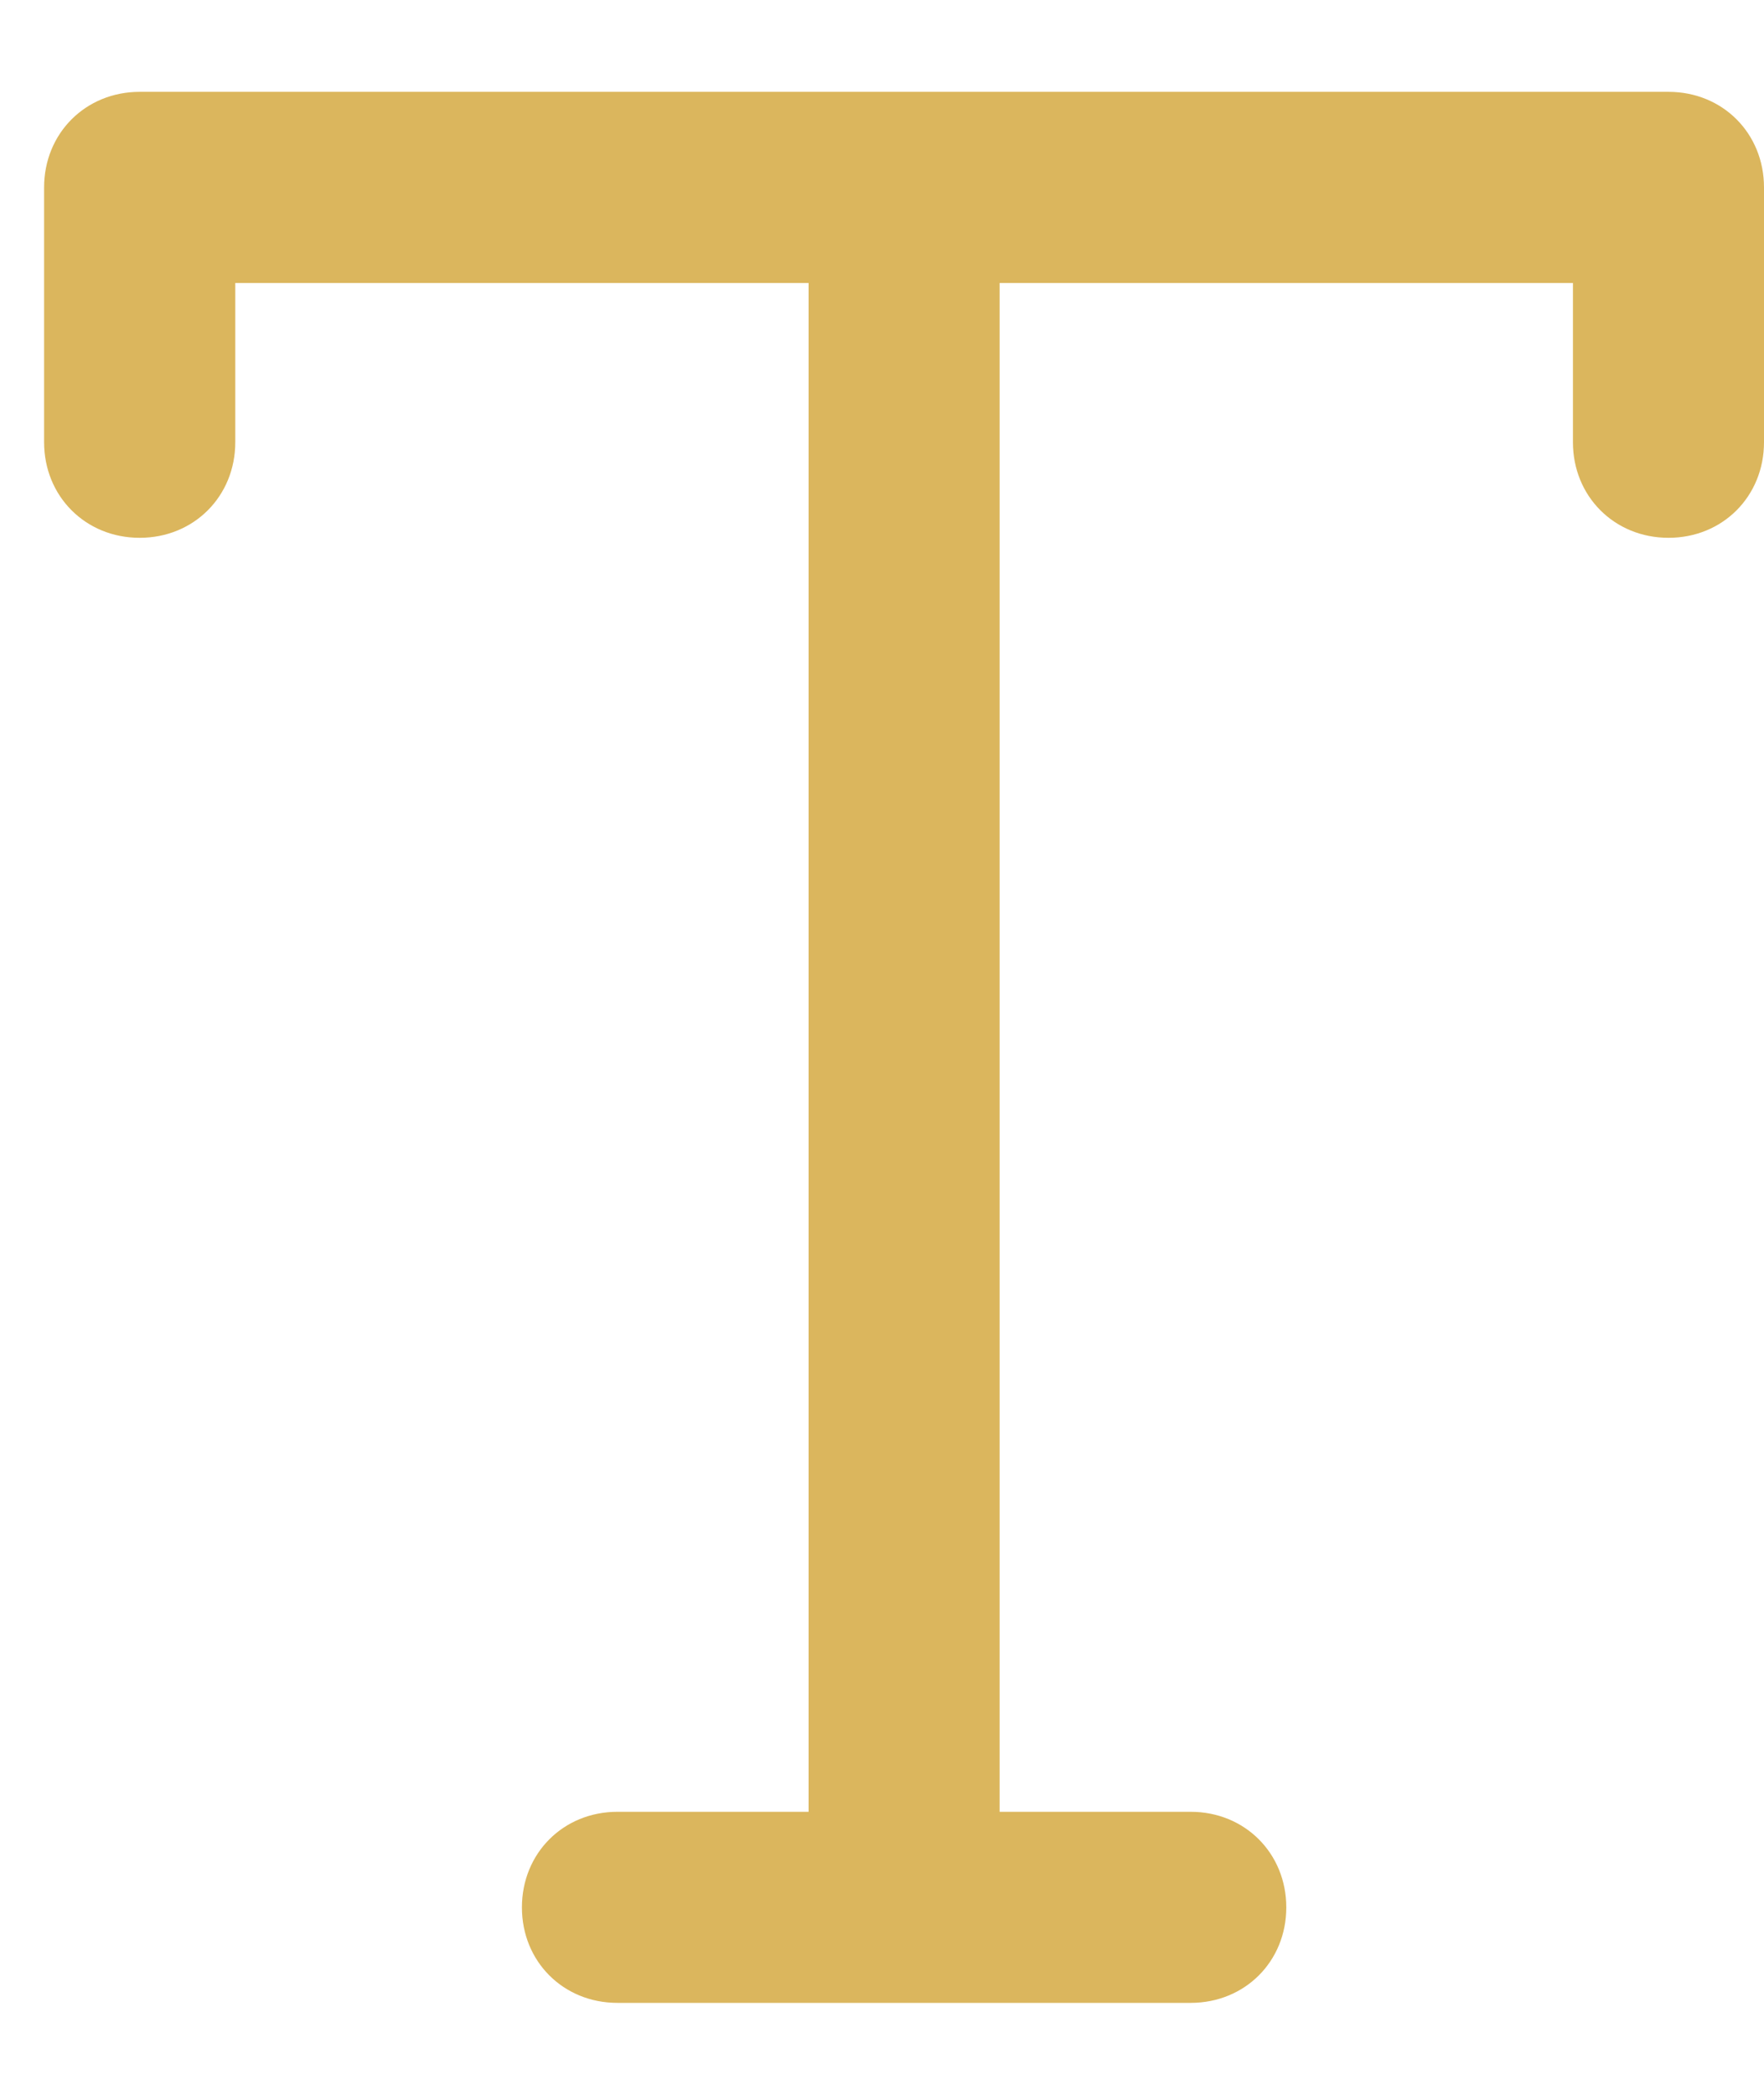<svg width="16" height="19" viewBox="0 0 16 19" fill="none" xmlns="http://www.w3.org/2000/svg">
<path d="M15.134 0.833H1.267C0.776 0.833 0.4 1.209 0.4 1.7V4.011C0.4 4.502 0.776 4.878 1.267 4.878C1.758 4.878 2.134 4.502 2.134 4.011V2.567H7.334V16.433H5.6C5.109 16.433 4.734 16.809 4.734 17.3C4.734 17.791 5.109 18.166 5.6 18.166H10.8C11.291 18.166 11.667 17.791 11.667 17.3C11.667 16.809 11.291 16.433 10.8 16.433H9.067V2.567H14.267V4.011C14.267 4.502 14.643 4.878 15.134 4.878C15.625 4.878 16 4.502 16 4.011V1.7C16 1.209 15.625 0.833 15.134 0.833Z" fill="#DBB65D"/>
</svg>
